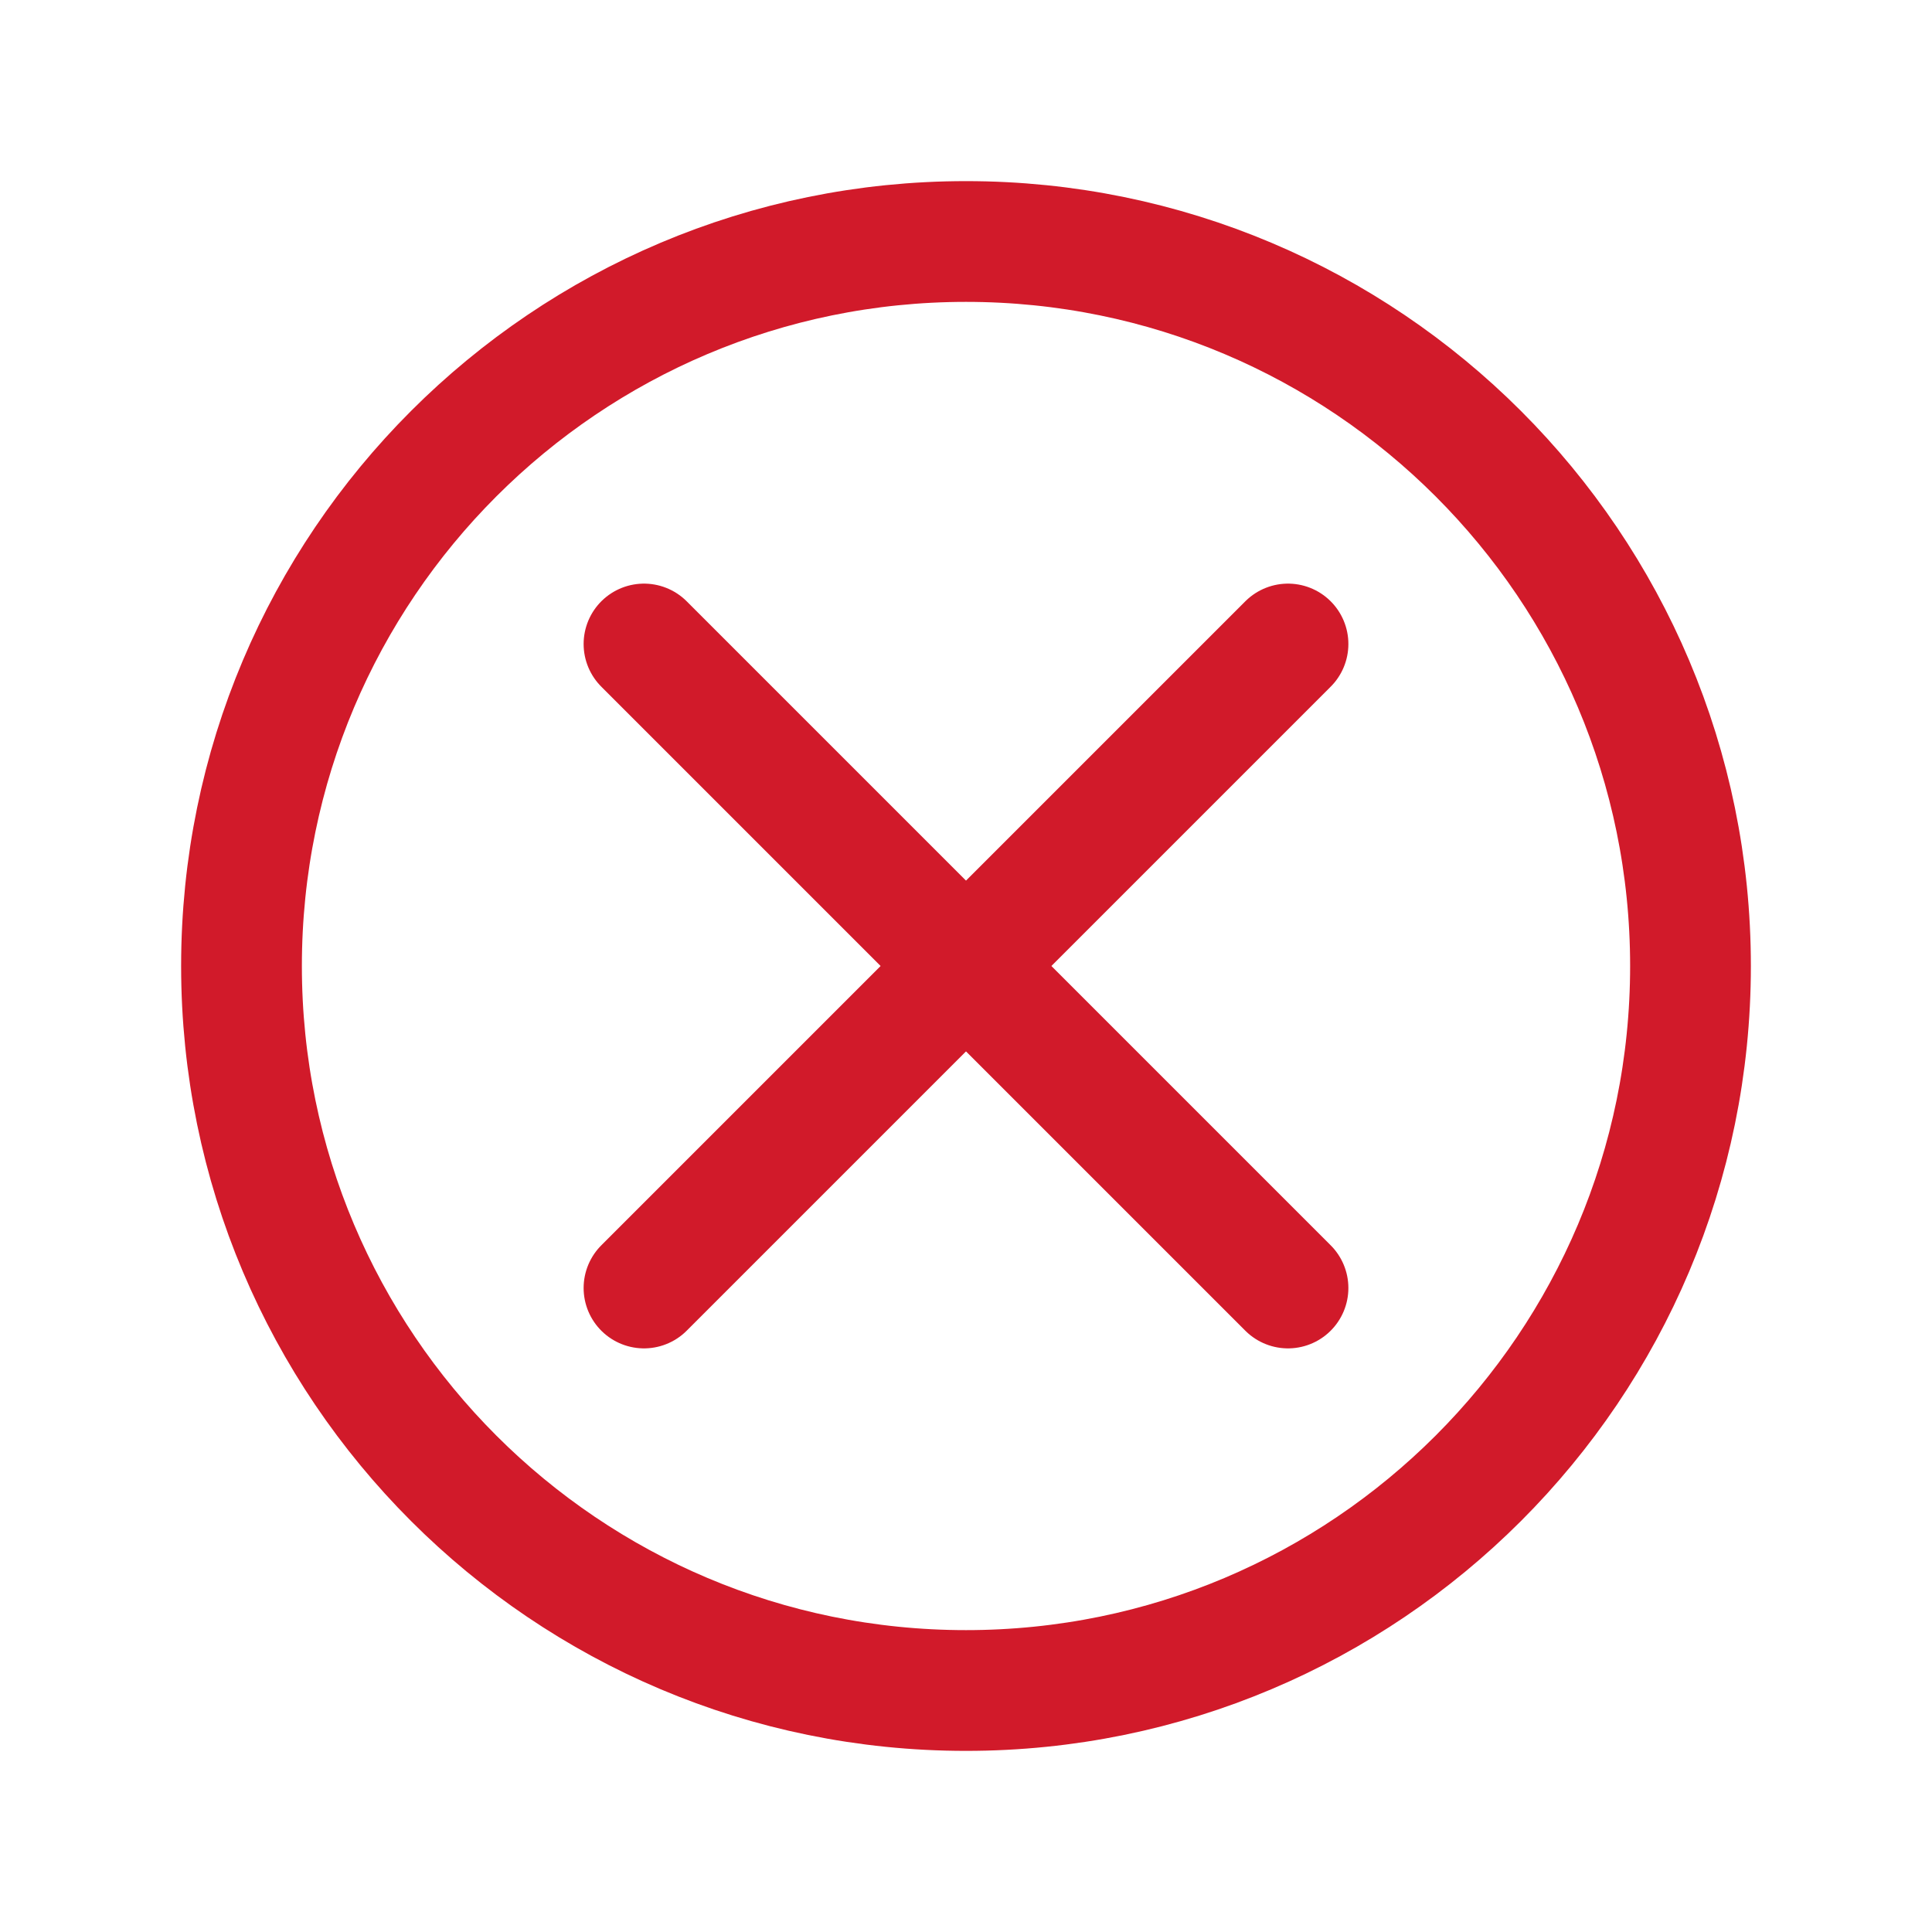 <svg width="24" height="24" viewBox="0 0 24 24" fill="none" xmlns="http://www.w3.org/2000/svg">
<path d="M16 8L8 16" stroke="#D11A2A" stroke-width="1.5" stroke-linecap="round" stroke-linejoin="round"/>
<path d="M8 8L16 16" stroke="#D11A2A" stroke-width="1.5" stroke-linecap="round" stroke-linejoin="round"/>
<path d="M12 21C16.971 21 21 16.971 21 12C21 7.029 16.971 3 12 3C7.029 3 3 7.029 3 12C3 16.971 7.029 21 12 21Z" stroke="#D11A2A" stroke-width="1.5" stroke-linecap="round" stroke-linejoin="round"/>
</svg>
